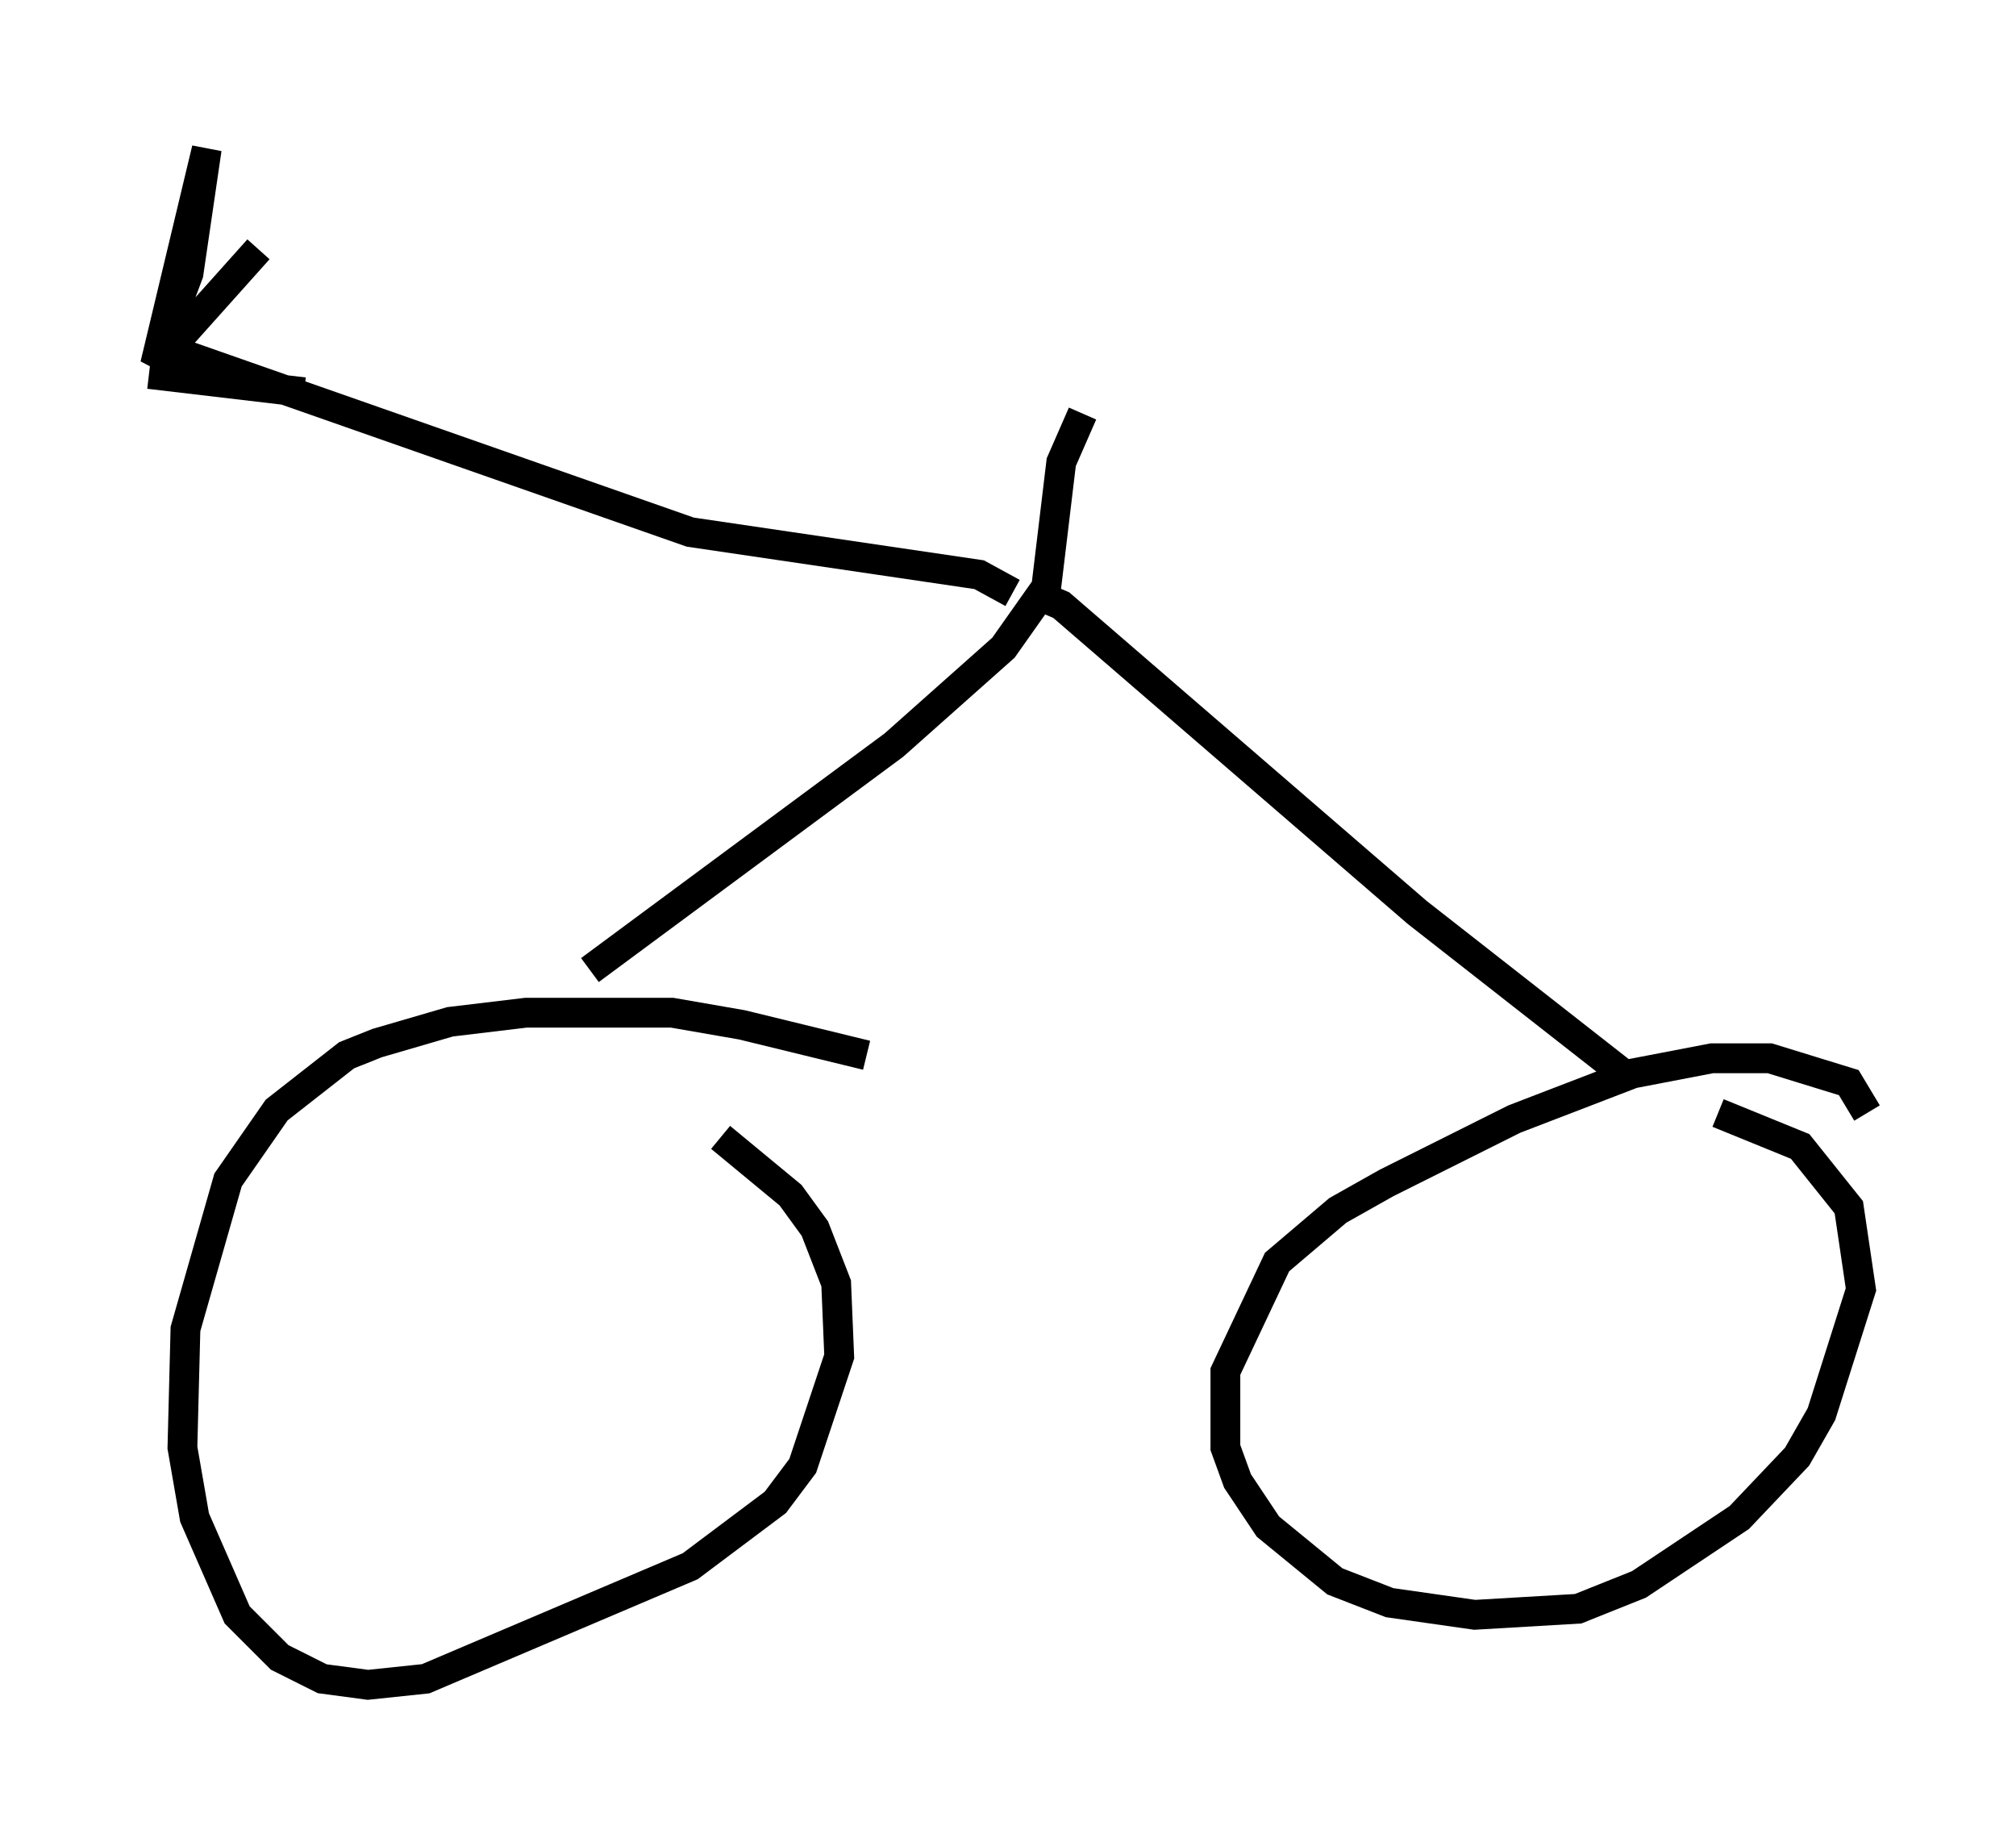 <?xml version="1.0" encoding="utf-8" ?>
<svg baseProfile="full" height="61.553" version="1.1" width="67.678" xmlns="http://www.w3.org/2000/svg" xmlns:ev="http://www.w3.org/2001/xml-events" xmlns:xlink="http://www.w3.org/1999/xlink"><defs /><rect fill="white" height="61.553" width="67.678" x="0" y="0" /><path d="M30.827, 36.544 m-1.735, -1.123 l-4.185, -1.021 -2.348, -0.408 l-4.9, 0.0 -2.552, 0.306 l-2.45, 0.715 -1.021, 0.408 l-2.348, 1.838 -1.633, 2.348 l-1.429, 5.002 -0.102, 3.981 l0.408, 2.348 1.429, 3.267 l1.429, 1.429 1.429, 0.715 l1.531, 0.204 1.94, -0.204 l8.881, -3.777 2.858, -2.144 l0.919, -1.225 1.225, -3.675 l-0.102, -2.45 -0.715, -1.838 l-0.817, -1.123 -2.348, -1.94 m38.486, -0.817 l-0.613, -1.021 -2.654, -0.817 l-1.94, 0.0 -2.654, 0.51 l-3.981, 1.531 -4.288, 2.144 l-1.633, 0.919 -2.042, 1.735 l-1.735, 3.675 0.0, 2.552 l0.408, 1.123 1.021, 1.531 l2.246, 1.838 1.838, 0.715 l2.858, 0.408 3.471, -0.204 l2.042, -0.817 3.369, -2.246 l1.94, -2.042 0.817, -1.429 l1.327, -4.185 -0.408, -2.756 l-1.633, -2.042 -2.756, -1.123 m-37.873, -4.798 l10.208, -7.554 3.675, -3.267 l1.225, -1.735 0.715, 0.306 l11.944, 10.311 7.044, 5.513 m-18.273, -22.254 l-0.715, 1.633 -0.613, 5.104 m-1.021, -0.715 l-1.123, -0.613 -9.698, -1.429 l-17.763, -6.227 0.919, -2.45 l0.613, -4.185 -1.735, 7.248 l3.471, -3.879 m-3.675, 4.185 l5.206, 0.613 " fill="none" stroke="black" stroke-width="1" /></svg>